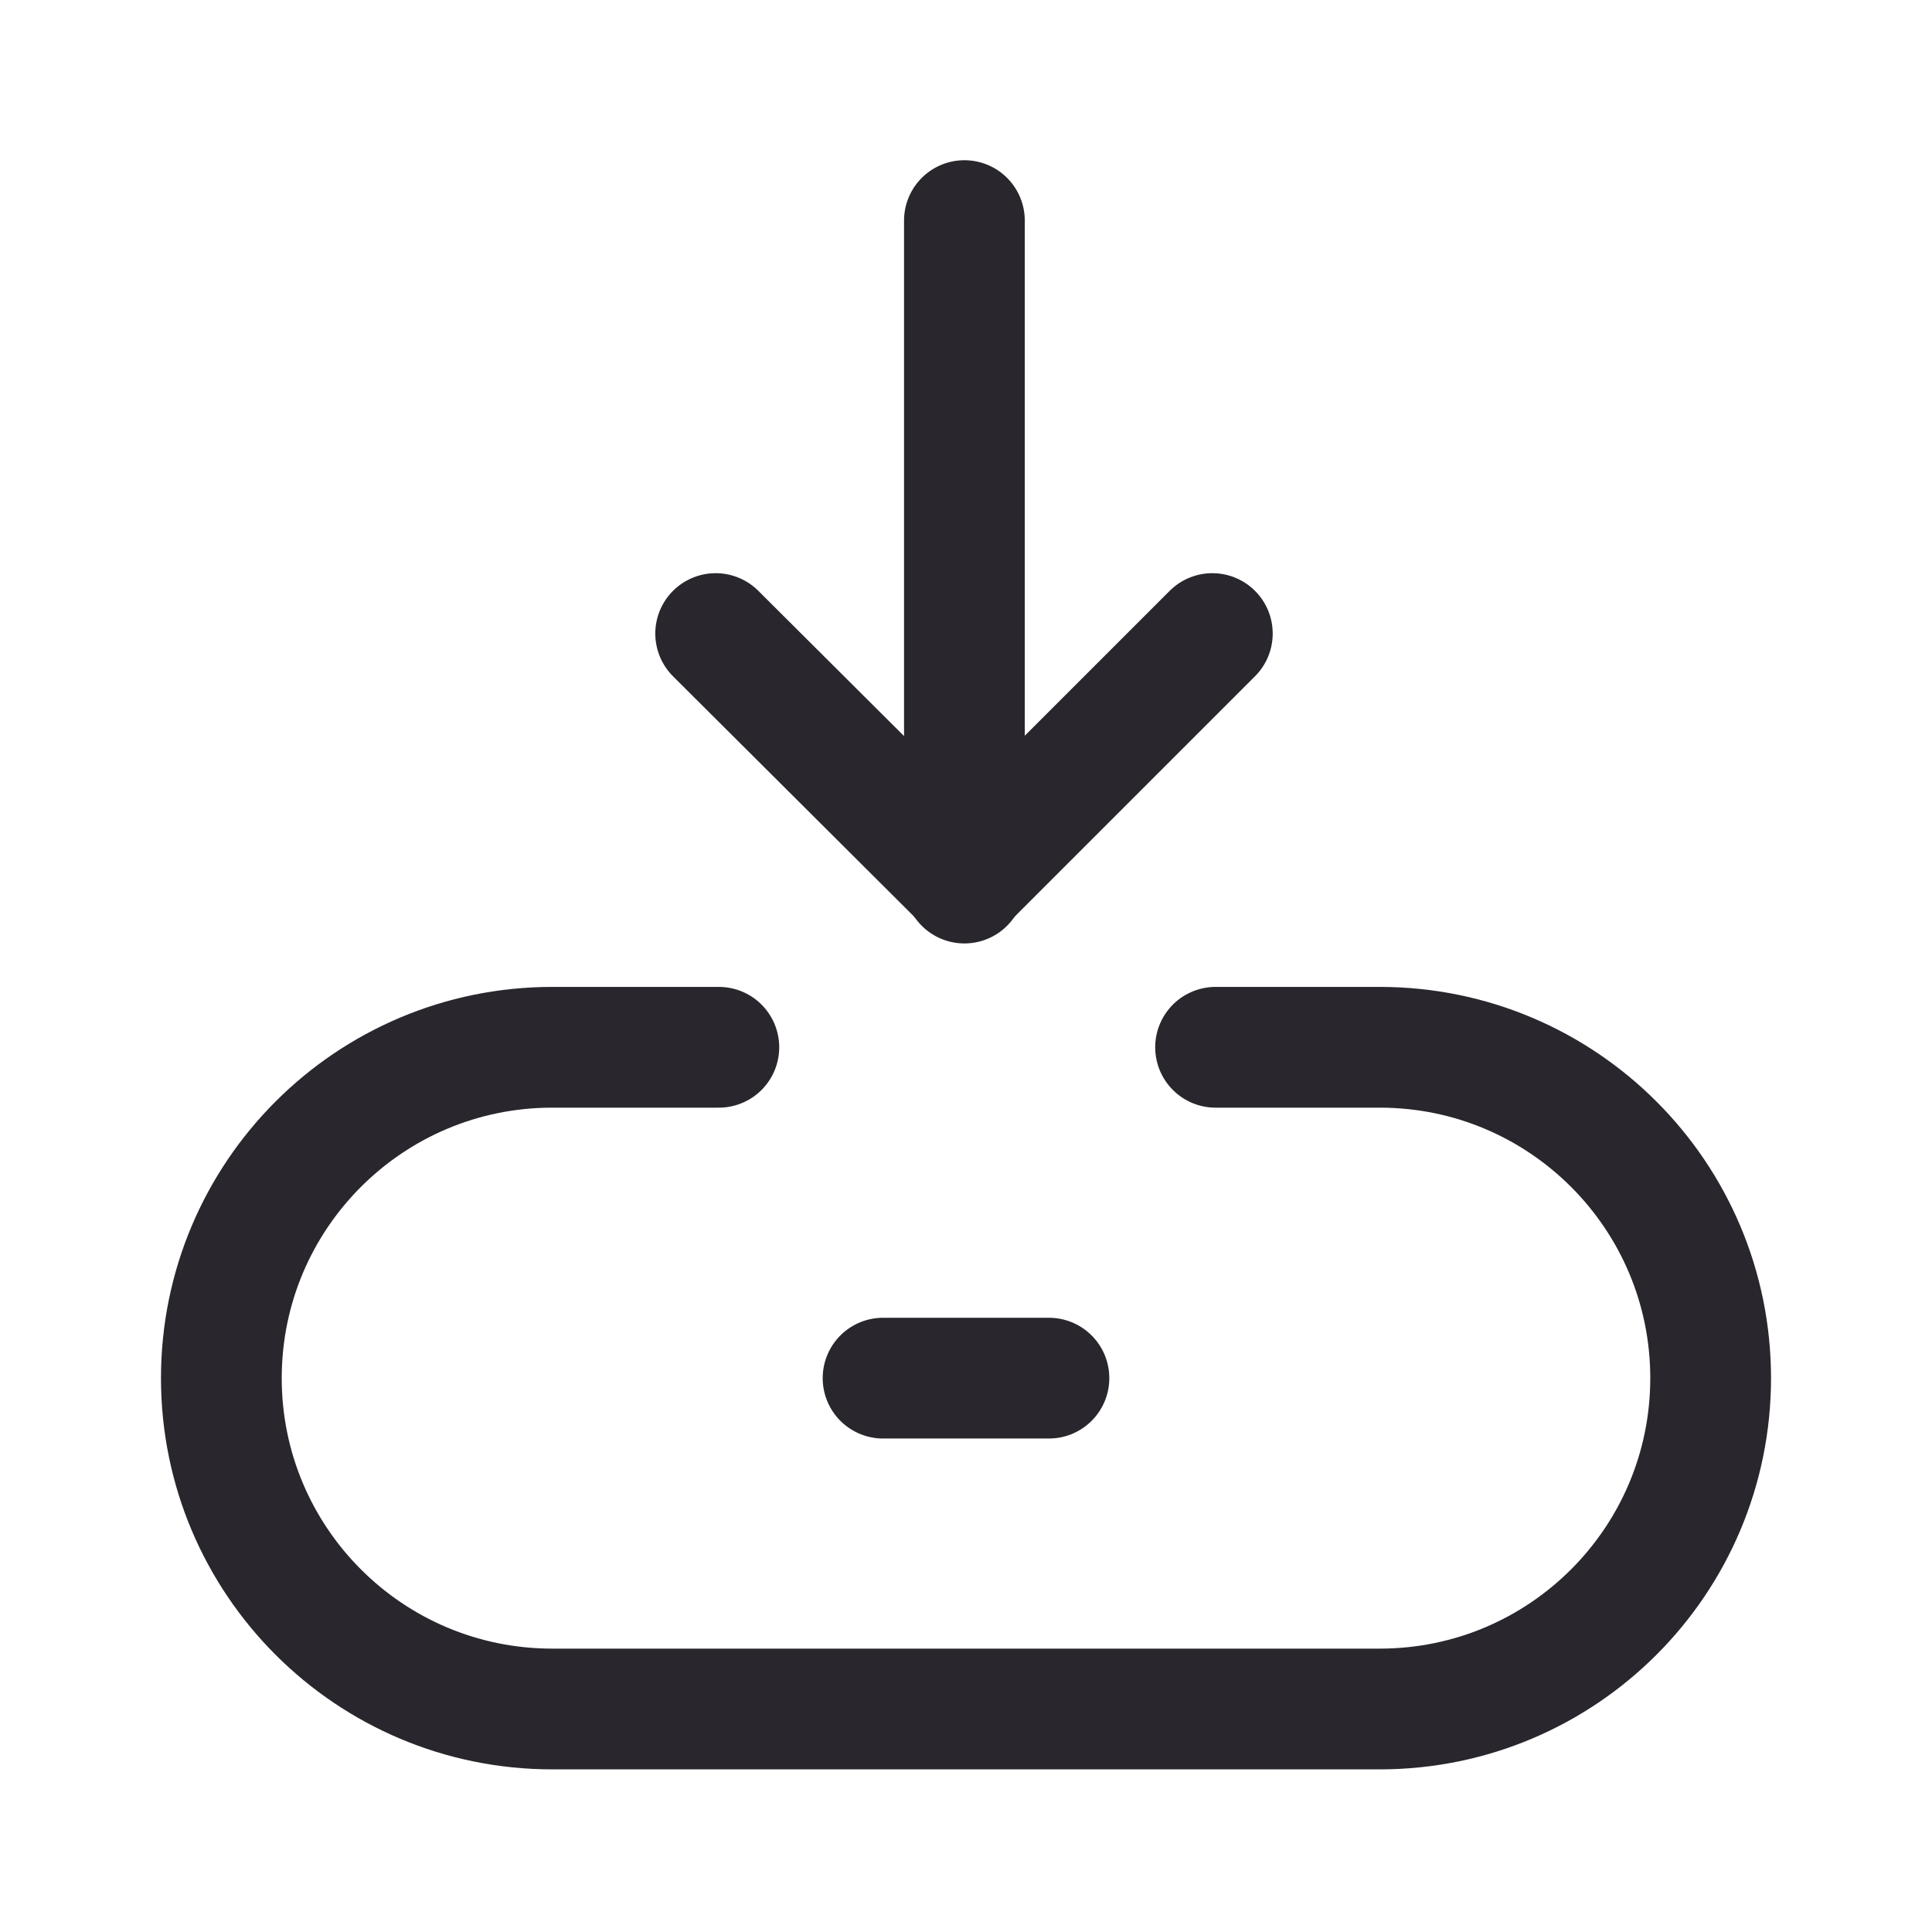 <svg width="28" height="28" viewBox="0 0 28 28" fill="none" xmlns="http://www.w3.org/2000/svg">
<path d="M13.977 12.798V3.197" stroke="#29262D" stroke-width="1.75" stroke-linecap="round" stroke-linejoin="round"/>
<path d="M17.57 9.182L13.977 12.775" stroke="#29262D" stroke-width="1.75" stroke-linecap="round" stroke-linejoin="round"/>
<path d="M10.372 9.182L13.977 12.775" stroke="#29262D" stroke-width="1.75" stroke-linecap="round" stroke-linejoin="round"/>
<path d="M12.798 19.973H15.202" stroke="#29262D" stroke-width="1.75" stroke-linecap="round" stroke-linejoin="round"/>
<path d="M17.617 15.178H19.997C22.645 15.178 24.792 17.325 24.792 19.973C24.792 22.622 22.645 24.768 19.997 24.768H8.003C5.355 24.768 3.208 22.622 3.208 19.973C3.208 17.325 5.355 15.178 8.003 15.178H10.418" stroke="#29262D" stroke-width="1.75" stroke-linecap="round" stroke-linejoin="round"/>
</svg>
